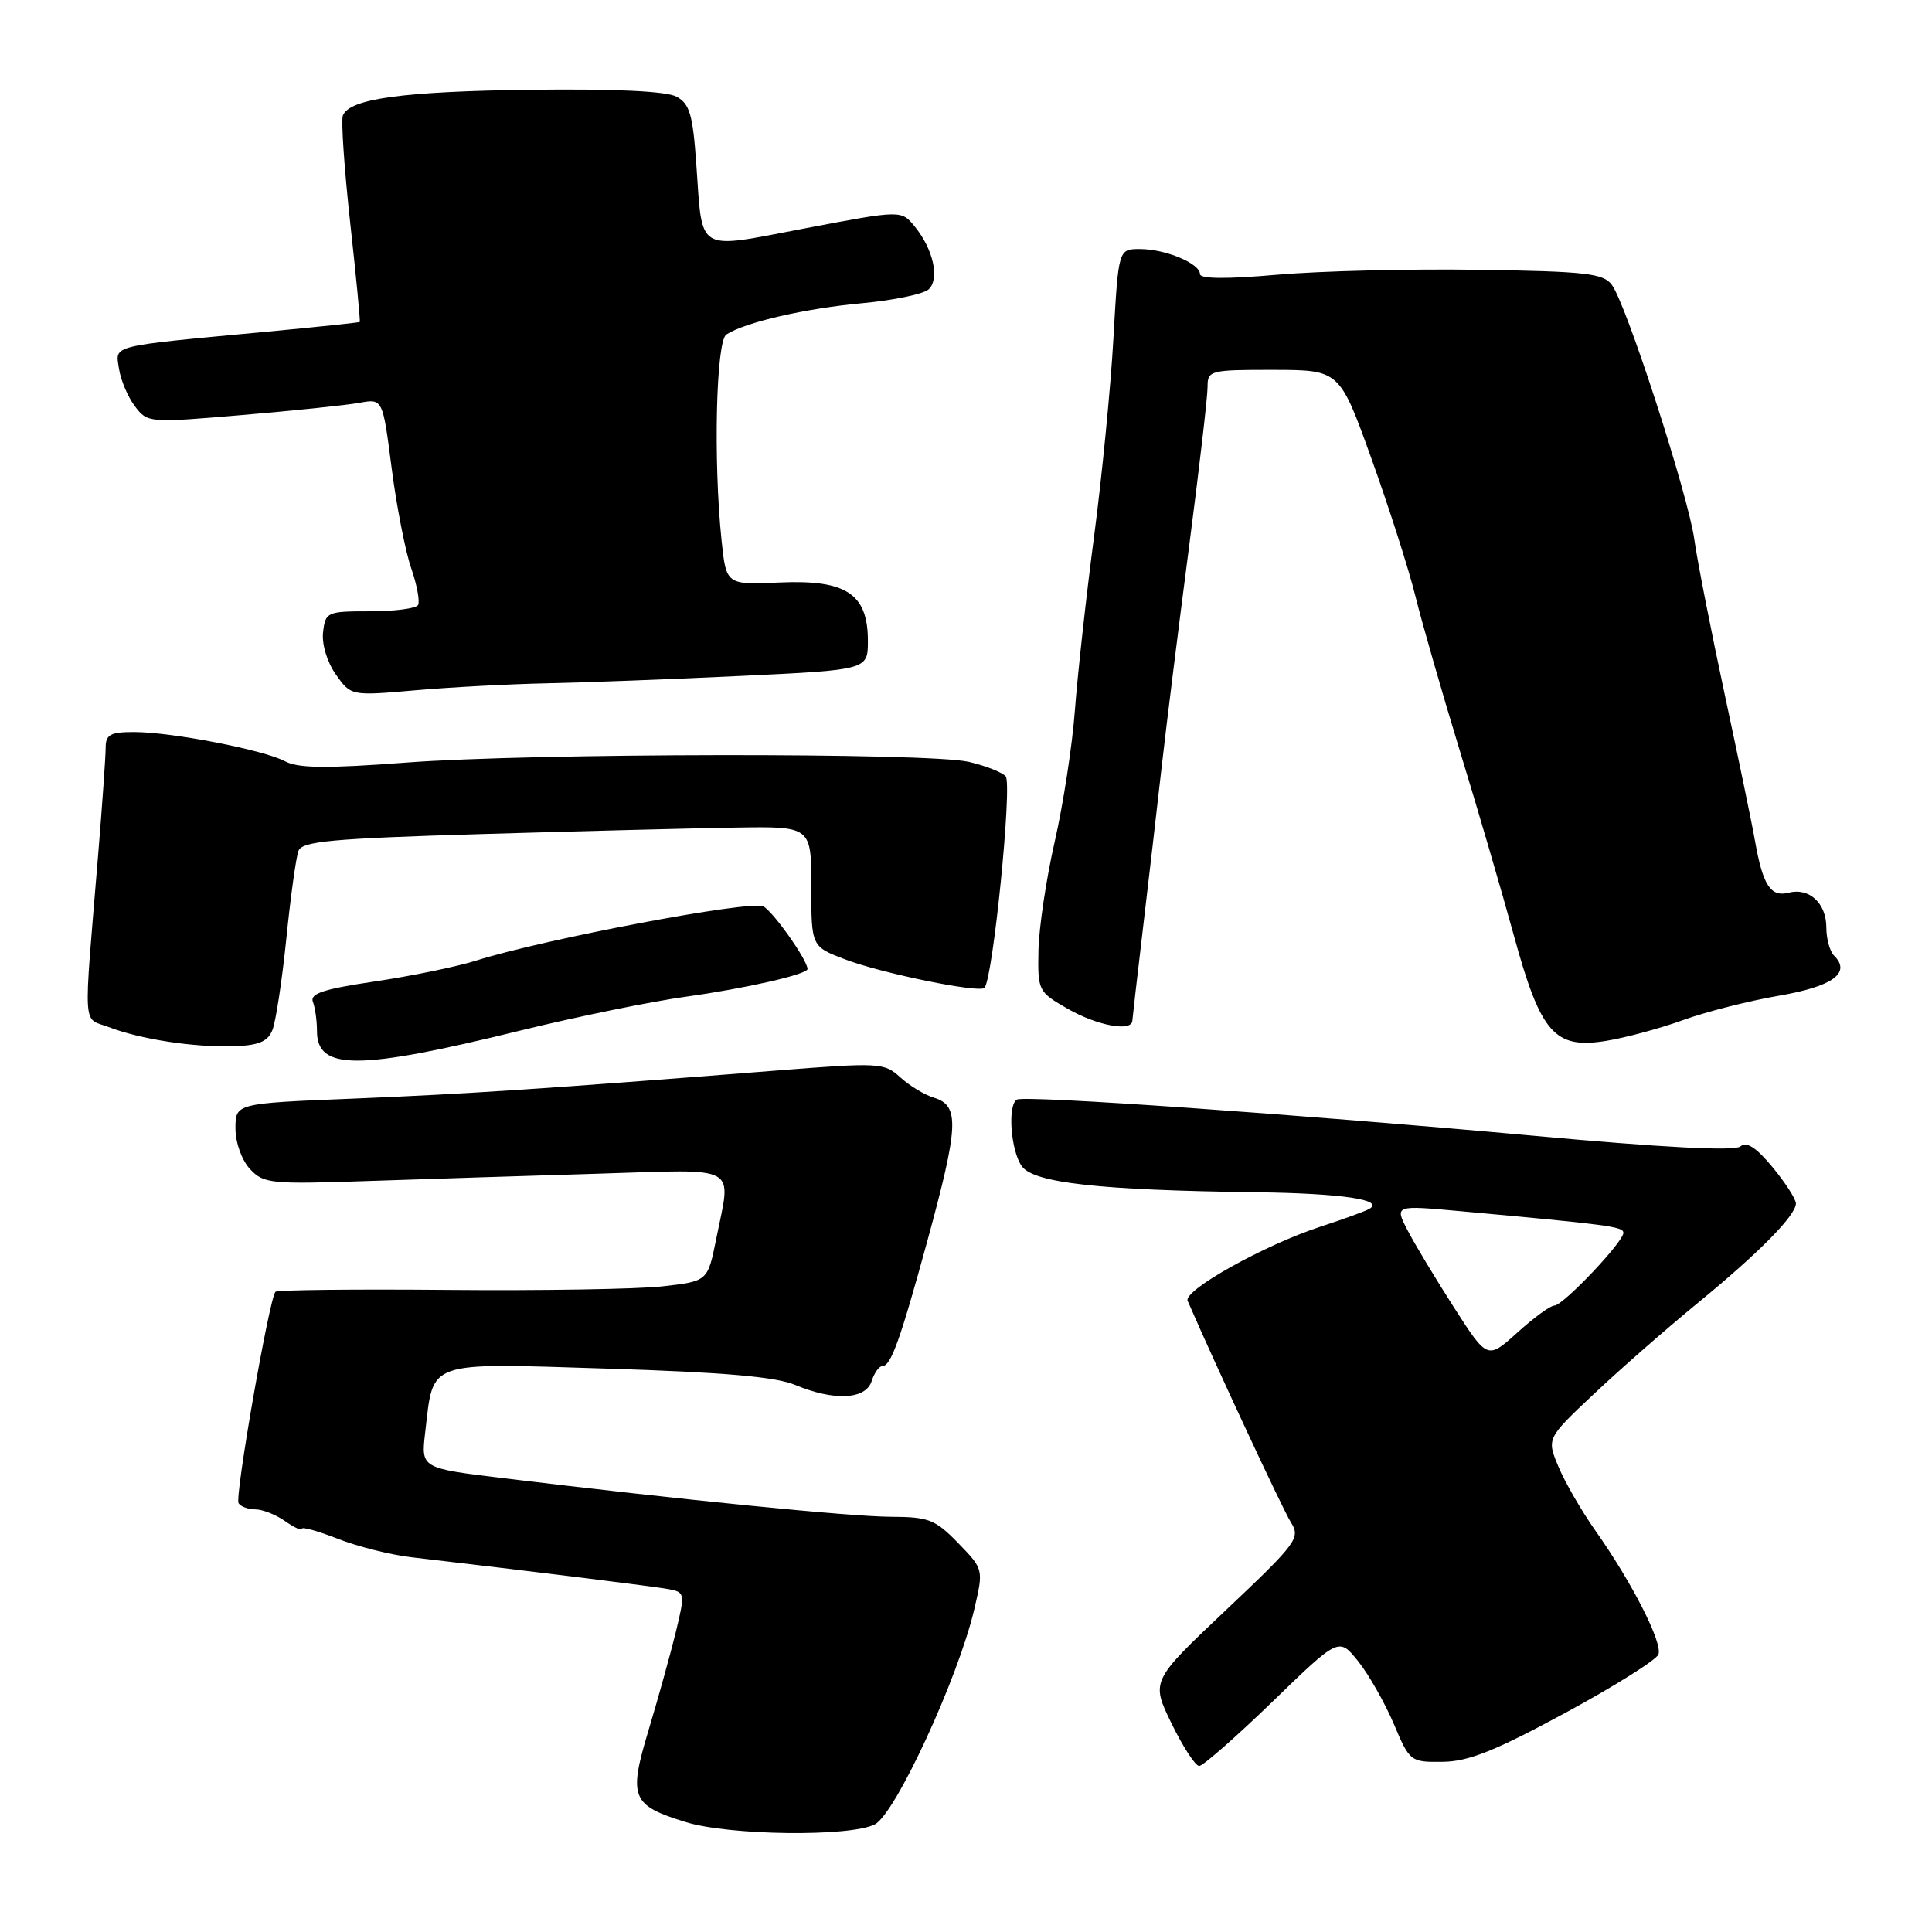 <?xml version="1.0" encoding="UTF-8" standalone="no"?>
<!DOCTYPE svg PUBLIC "-//W3C//DTD SVG 1.1//EN" "http://www.w3.org/Graphics/SVG/1.1/DTD/svg11.dtd" >
<svg xmlns="http://www.w3.org/2000/svg" xmlns:xlink="http://www.w3.org/1999/xlink" version="1.1" viewBox="0 0 256 256">
 <g >
 <path fill="currentColor"
d=" M 115.92 241.74 C 118.65 240.34 126.97 222.34 129.10 213.22 C 130.33 207.94 130.33 207.94 126.97 204.47 C 123.93 201.34 123.07 201.00 118.05 200.98 C 112.78 200.97 90.29 198.73 66.64 195.86 C 55.78 194.54 55.78 194.54 56.34 189.80 C 57.48 180.16 56.22 180.60 80.51 181.35 C 95.86 181.83 102.78 182.43 105.36 183.51 C 110.53 185.67 114.72 185.46 115.50 183.00 C 115.85 181.90 116.50 181.00 116.95 181.00 C 118.05 181.00 119.31 177.47 122.86 164.50 C 127.05 149.16 127.18 146.49 123.75 145.45 C 122.51 145.08 120.51 143.86 119.29 142.75 C 117.17 140.81 116.56 140.77 102.79 141.86 C 72.12 144.28 61.93 144.95 46.85 145.57 C 31.20 146.20 31.20 146.20 31.20 149.52 C 31.20 151.41 32.03 153.72 33.12 154.90 C 34.93 156.84 35.87 156.93 48.77 156.49 C 56.32 156.23 70.04 155.80 79.25 155.52 C 98.31 154.94 96.90 154.16 94.89 164.22 C 93.77 169.77 93.77 169.77 87.77 170.45 C 84.47 170.82 71.69 171.03 59.36 170.92 C 47.03 170.81 36.74 170.92 36.50 171.17 C 35.69 171.98 31.09 198.34 31.61 199.18 C 31.89 199.63 32.89 200.00 33.84 200.00 C 34.78 200.00 36.56 200.70 37.78 201.56 C 39.00 202.41 40.00 202.87 40.00 202.57 C 40.00 202.27 42.14 202.87 44.75 203.89 C 47.36 204.92 51.75 206.02 54.50 206.34 C 71.13 208.28 86.80 210.23 88.66 210.58 C 90.75 210.98 90.78 211.17 89.55 216.25 C 88.84 219.14 87.23 224.96 85.96 229.18 C 83.24 238.20 83.64 239.21 90.88 241.44 C 96.67 243.22 112.64 243.41 115.92 241.74 Z  M 168.61 225.48 C 177.41 216.95 177.41 216.95 179.96 220.12 C 181.35 221.86 183.47 225.58 184.67 228.39 C 186.80 233.44 186.89 233.50 191.18 233.45 C 194.57 233.41 198.12 232.00 207.38 226.98 C 213.90 223.45 219.46 219.96 219.75 219.22 C 220.33 217.70 216.27 209.71 211.38 202.79 C 209.56 200.20 207.36 196.40 206.50 194.34 C 204.94 190.60 204.94 190.60 211.22 184.69 C 214.67 181.43 220.87 176.01 224.98 172.64 C 233.10 165.98 237.92 161.09 237.97 159.48 C 237.99 158.92 236.60 156.76 234.90 154.69 C 232.71 152.04 231.44 151.22 230.61 151.91 C 229.83 152.55 220.43 152.07 202.97 150.47 C 171.72 147.63 135.81 145.11 134.75 145.70 C 133.47 146.41 133.93 152.52 135.41 154.55 C 137.02 156.75 145.71 157.71 166.50 157.98 C 177.82 158.13 183.54 158.98 181.43 160.19 C 180.92 160.49 178.03 161.54 175.00 162.53 C 167.57 164.95 156.77 170.98 157.37 172.37 C 160.98 180.70 169.98 200.02 171.04 201.70 C 172.35 203.79 171.90 204.40 162.46 213.33 C 152.50 222.75 152.50 222.75 155.24 228.38 C 156.75 231.47 158.39 234.00 158.90 234.00 C 159.40 234.00 163.77 230.16 168.61 225.48 Z  M 69.00 136.54 C 76.42 134.72 86.33 132.69 91.00 132.05 C 98.78 130.97 107.00 129.10 107.00 128.40 C 107.00 127.22 102.44 120.78 101.14 120.10 C 99.49 119.25 72.09 124.43 63.00 127.31 C 60.52 128.09 54.54 129.32 49.71 130.04 C 42.87 131.05 41.04 131.65 41.46 132.75 C 41.76 133.53 42.00 135.27 42.00 136.61 C 42.00 141.86 47.43 141.85 69.00 136.54 Z  M 36.09 136.50 C 36.54 135.40 37.37 129.95 37.94 124.38 C 38.50 118.81 39.23 113.58 39.55 112.74 C 40.03 111.47 43.99 111.11 63.81 110.52 C 76.84 110.13 92.00 109.75 97.50 109.66 C 107.50 109.50 107.50 109.50 107.50 117.46 C 107.50 125.42 107.50 125.42 112.00 127.13 C 116.83 128.97 129.73 131.60 130.44 130.90 C 131.57 129.76 134.17 103.77 133.25 102.85 C 132.69 102.29 130.50 101.44 128.37 100.95 C 123.03 99.71 70.54 99.78 53.77 101.05 C 43.28 101.84 39.50 101.80 37.78 100.88 C 34.96 99.37 22.73 97.00 17.75 97.00 C 14.62 97.00 14.00 97.34 14.00 99.08 C 14.00 100.22 13.55 106.63 13.00 113.33 C 11.04 137.06 10.90 134.76 14.40 136.09 C 18.63 137.71 25.61 138.78 30.88 138.63 C 34.25 138.53 35.46 138.04 36.09 136.50 Z  M 223.00 135.17 C 226.03 134.07 231.74 132.62 235.70 131.94 C 242.85 130.71 245.32 128.92 243.03 126.63 C 242.46 126.06 242.00 124.40 242.00 122.92 C 242.00 119.67 239.73 117.58 236.99 118.29 C 234.63 118.91 233.58 117.28 232.56 111.50 C 232.18 109.30 230.36 100.53 228.53 92.00 C 226.70 83.47 224.89 74.25 224.51 71.50 C 223.72 65.69 215.51 40.33 213.58 37.75 C 212.45 36.22 210.16 35.96 195.89 35.75 C 186.87 35.61 174.89 35.91 169.25 36.40 C 162.54 36.99 159.00 36.96 159.00 36.31 C 159.00 34.91 154.43 33.00 151.05 33.00 C 148.20 33.00 148.20 33.00 147.54 44.75 C 147.18 51.21 146.03 63.02 144.98 71.00 C 143.93 78.97 142.79 89.33 142.44 94.00 C 142.10 98.67 140.89 106.55 139.76 111.50 C 138.63 116.45 137.66 122.95 137.60 125.95 C 137.50 131.29 137.57 131.43 141.50 133.68 C 145.41 135.91 149.96 136.75 150.04 135.25 C 150.07 134.84 150.70 129.32 151.45 123.00 C 152.20 116.67 153.32 107.00 153.94 101.50 C 154.56 96.00 156.19 82.95 157.55 72.50 C 158.91 62.05 160.02 52.49 160.01 51.25 C 160.00 49.09 160.34 49.00 168.75 49.01 C 177.50 49.03 177.50 49.03 181.72 60.76 C 184.04 67.22 186.67 75.42 187.55 79.00 C 188.44 82.58 191.09 91.80 193.44 99.50 C 195.80 107.20 199.01 118.18 200.58 123.91 C 204.15 136.93 205.98 139.03 212.82 137.92 C 215.39 137.50 219.97 136.27 223.00 135.17 Z  M 72.50 90.54 C 77.45 90.44 89.04 90.00 98.25 89.56 C 115.00 88.76 115.00 88.76 115.00 84.92 C 115.00 78.69 112.14 76.80 103.36 77.18 C 96.23 77.50 96.23 77.50 95.61 71.60 C 94.51 61.03 94.88 45.19 96.25 44.32 C 98.78 42.69 106.70 40.87 114.21 40.18 C 118.46 39.79 122.45 38.95 123.09 38.31 C 124.52 36.88 123.65 33.02 121.23 30.04 C 119.44 27.83 119.44 27.83 106.76 30.24 C 92.03 33.04 93.12 33.68 92.26 21.71 C 91.80 15.16 91.38 13.74 89.63 12.80 C 88.28 12.08 81.51 11.76 70.52 11.89 C 53.44 12.10 46.29 13.07 45.43 15.31 C 45.18 15.97 45.62 22.36 46.40 29.50 C 47.19 36.65 47.76 42.57 47.67 42.66 C 47.58 42.74 42.10 43.32 35.50 43.94 C 14.26 45.93 15.30 45.68 15.76 48.82 C 15.98 50.33 16.93 52.58 17.86 53.81 C 19.53 56.03 19.68 56.05 32.03 55.00 C 38.89 54.42 45.90 53.69 47.61 53.38 C 50.71 52.81 50.71 52.81 51.89 61.99 C 52.54 67.04 53.70 73.01 54.48 75.27 C 55.26 77.52 55.66 79.73 55.39 80.18 C 55.11 80.63 52.24 81.00 49.01 81.00 C 43.34 81.00 43.12 81.10 42.81 83.75 C 42.62 85.34 43.33 87.70 44.49 89.35 C 46.50 92.21 46.50 92.21 55.00 91.47 C 59.67 91.06 67.55 90.64 72.50 90.54 Z  M 192.65 173.23 C 190.21 169.42 187.44 164.82 186.50 163.00 C 184.79 159.69 184.79 159.69 193.64 160.50 C 213.07 162.27 215.04 162.53 215.11 163.33 C 215.20 164.47 207.12 173.00 205.95 173.00 C 205.43 173.00 203.22 174.61 201.05 176.58 C 197.09 180.15 197.09 180.15 192.65 173.23 Z "/>
</g>
</svg>